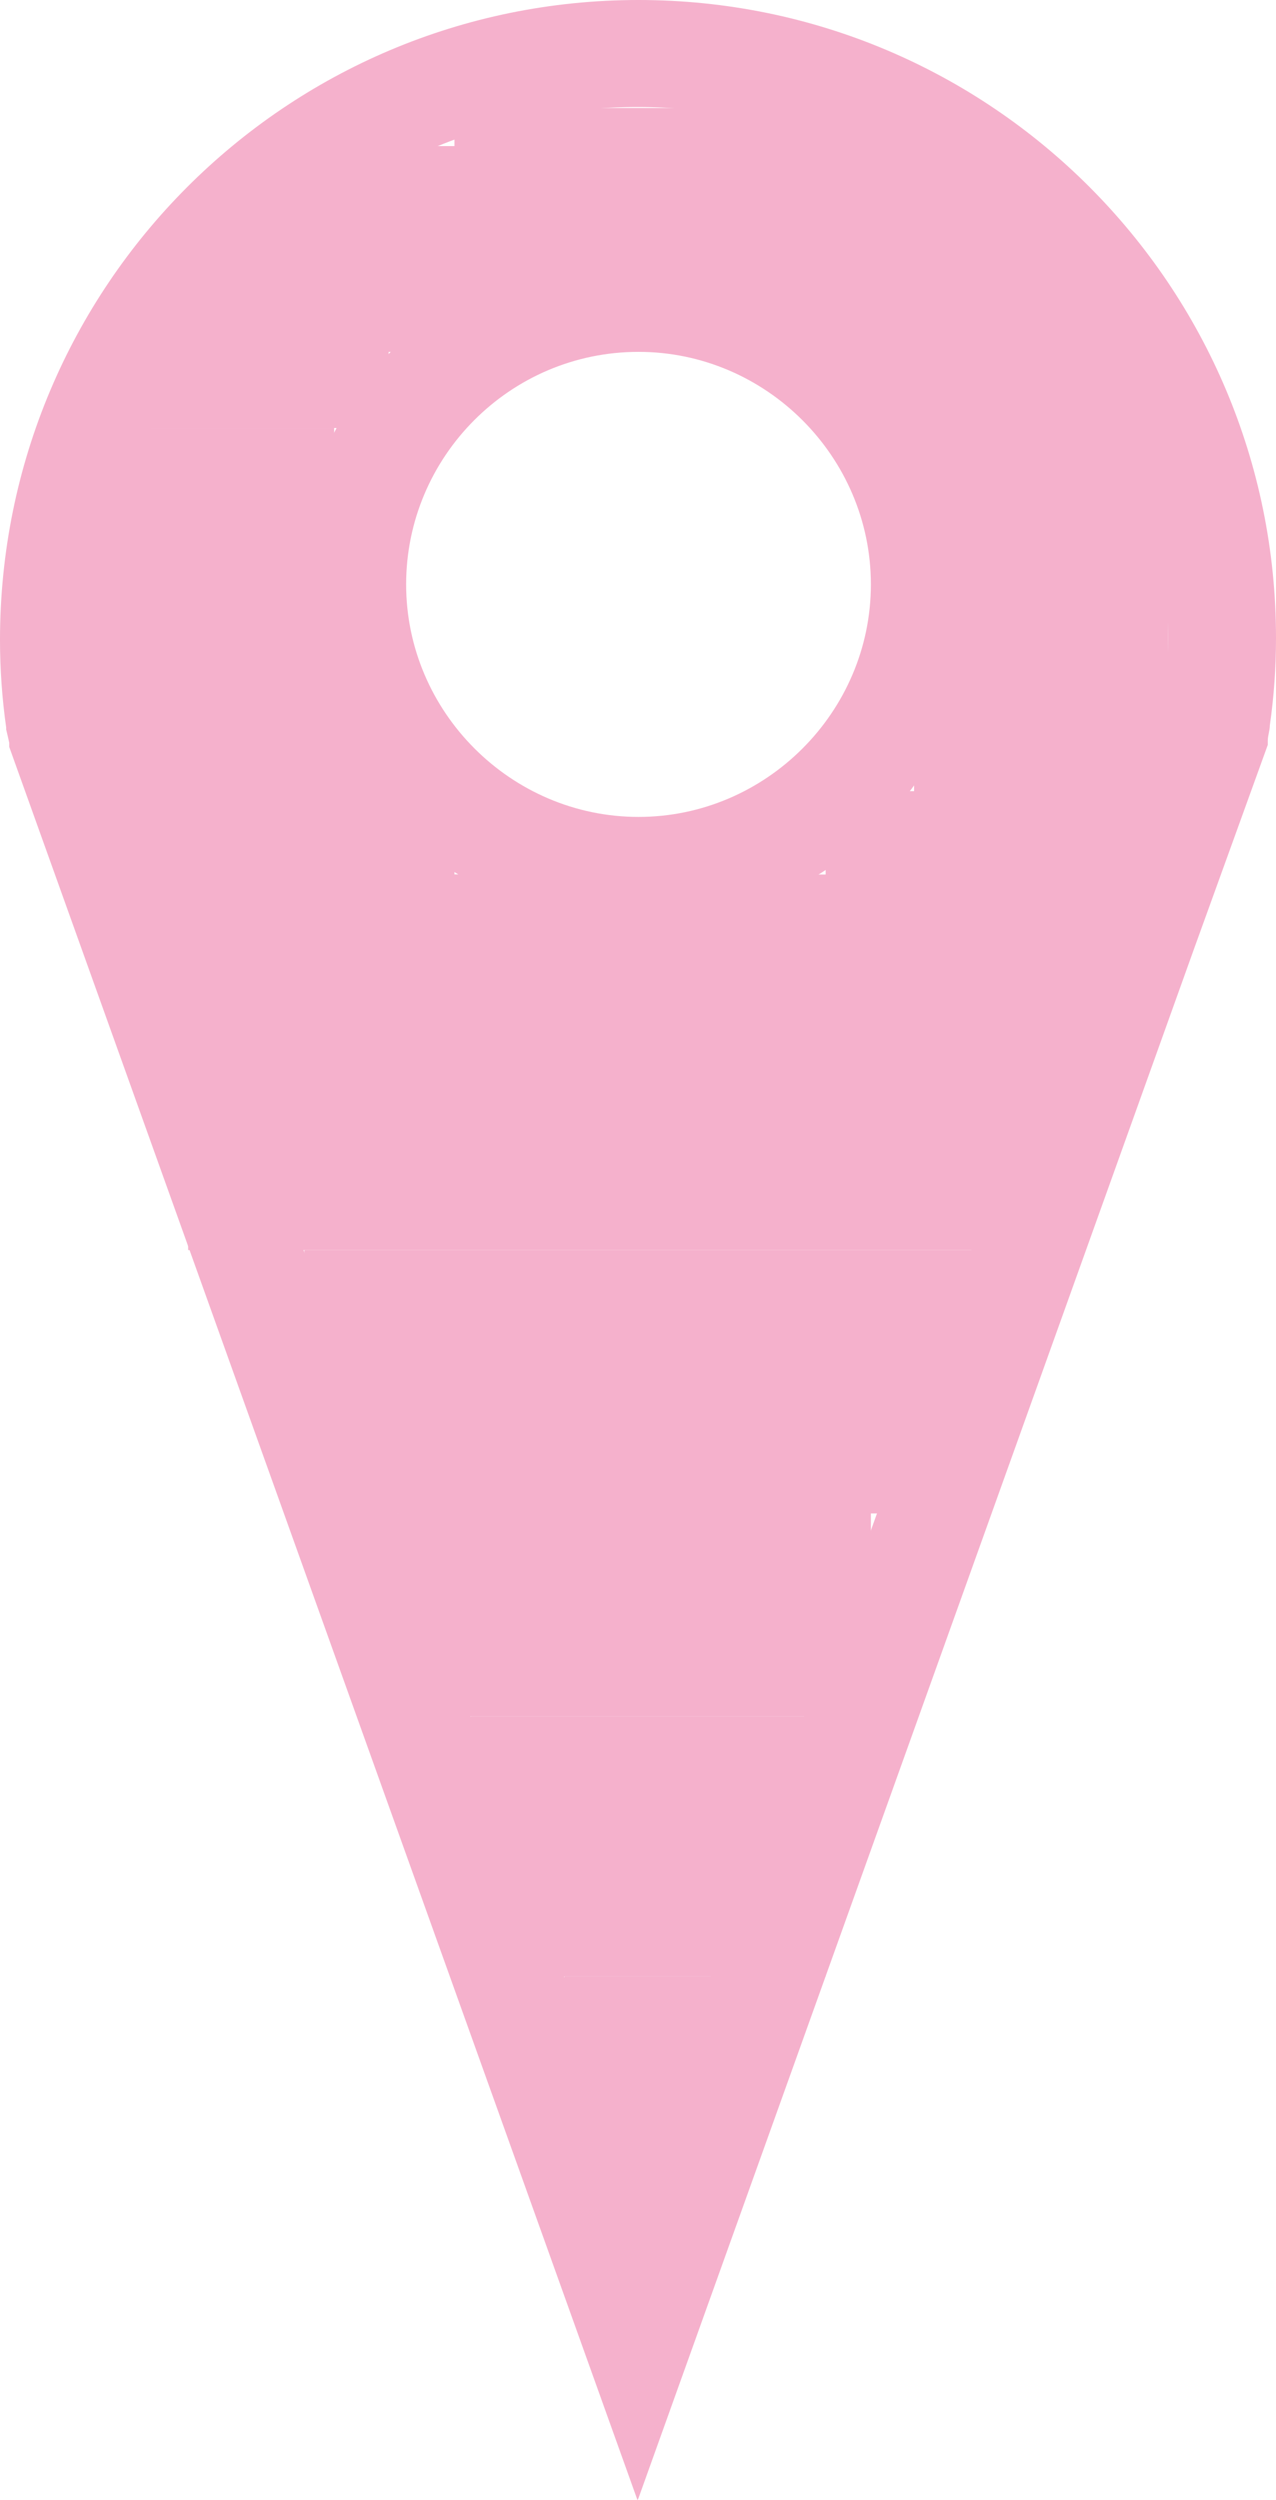 <?xml version="1.0" encoding="UTF-8"?>
<svg id="Lager_2" data-name="Lager 2" xmlns="http://www.w3.org/2000/svg" viewBox="0 0 12.41 24.3">
  <defs>
    <style>
      .cls-1 {
        fill: #f5b1cc;
        stroke-width: 0px;
      }
    </style>
  </defs>
  <g id="Lager_1-2" data-name="Lager 1">
    <g>
      <g>
        <path class="cls-1" d="M6.2,24.3L.09,7.26v-.04s-.02-.09-.03-.13v-.02c-.04-.28-.06-.57-.06-.85C0,2.78,2.78,0,6.21,0s6.2,2.78,6.2,6.2c0,.29-.02.57-.06.85,0,.05-.02.1-.02.15v.04s-.72,1.99-.72,1.99l-5.4,15.05ZM1.1,6.99l5.1,14.21,5.1-14.21s0-.05.01-.08c.03-.23.05-.47.05-.71,0-2.85-2.31-5.16-5.16-5.16S1.05,3.36,1.05,6.2c0,.24.02.48.05.71,0,.03,0,.05.01.07Z"/>
        <path class="cls-1" d="M6.21,9c-1.83,0-3.31-1.48-3.31-3.31s1.48-3.31,3.31-3.31,3.31,1.48,3.31,3.31-1.48,3.31-3.31,3.31ZM6.21,3.42c-1.25,0-2.26,1.02-2.26,2.26s1.02,2.26,2.26,2.26,2.26-1.02,2.26-2.26-1.02-2.26-2.26-2.26Z"/>
      </g>
      <rect class="cls-1" x="1.83" y="9" width="8.38" height="3.15"/>
      <rect class="cls-1" x="2.96" y="12.15" width="6.56" height="2.56"/>
      <rect class="cls-1" x="3.87" y="14.7" width="4.6" height="1.98"/>
      <rect class="cls-1" x="4.58" y="16.68" width="3.45" height="2.53"/>
      <rect class="cls-1" x="5.49" y="19.21" width="1.56" height="2"/>
      <rect class="cls-1" x="6.59" y="8.5" width="4.23" height="1.67"/>
      <rect class="cls-1" x="1.26" y="8.5" width="4.23" height="1.67"/>
      <rect class="cls-1" x=".96" y="5.69" width="2.82" height="3.31"/>
      <rect class="cls-1" x="3.38" y="8.5" width="3.83" height="1.67"/>
      <rect class="cls-1" x="3.38" y="7.69" width="1.04" height="1.3"/>
      <rect class="cls-1" x=".96" y="4.16" width="2.29" height="1.76"/>
      <rect class="cls-1" x="1.39" y="2.7" width="2.39" height="1.46"/>
      <rect class="cls-1" x="4.42" y="1.05" width="4.75" height="2.08"/>
      <rect class="cls-1" x="8.89" y="6.55" width="2.36" height="2.09"/>
      <rect class="cls-1" x="8.03" y="7.69" width="1.48" height="2.03"/>
      <rect class="cls-1" x="8.7" y="3.13" width="2.66" height="4.46"/>
      <rect class="cls-1" x="8.03" y="2.09" width="2.49" height="1.72"/>
      <rect class="cls-1" x="8.77" y="1.61" width=".77" height=".77"/>
      <rect class="cls-1" x="2.25" y="2" width="2.93" height="1.13"/>
      <rect class="cls-1" x="2.9" y="1.42" width="2.59" height="2"/>
    </g>
  </g>
</svg>